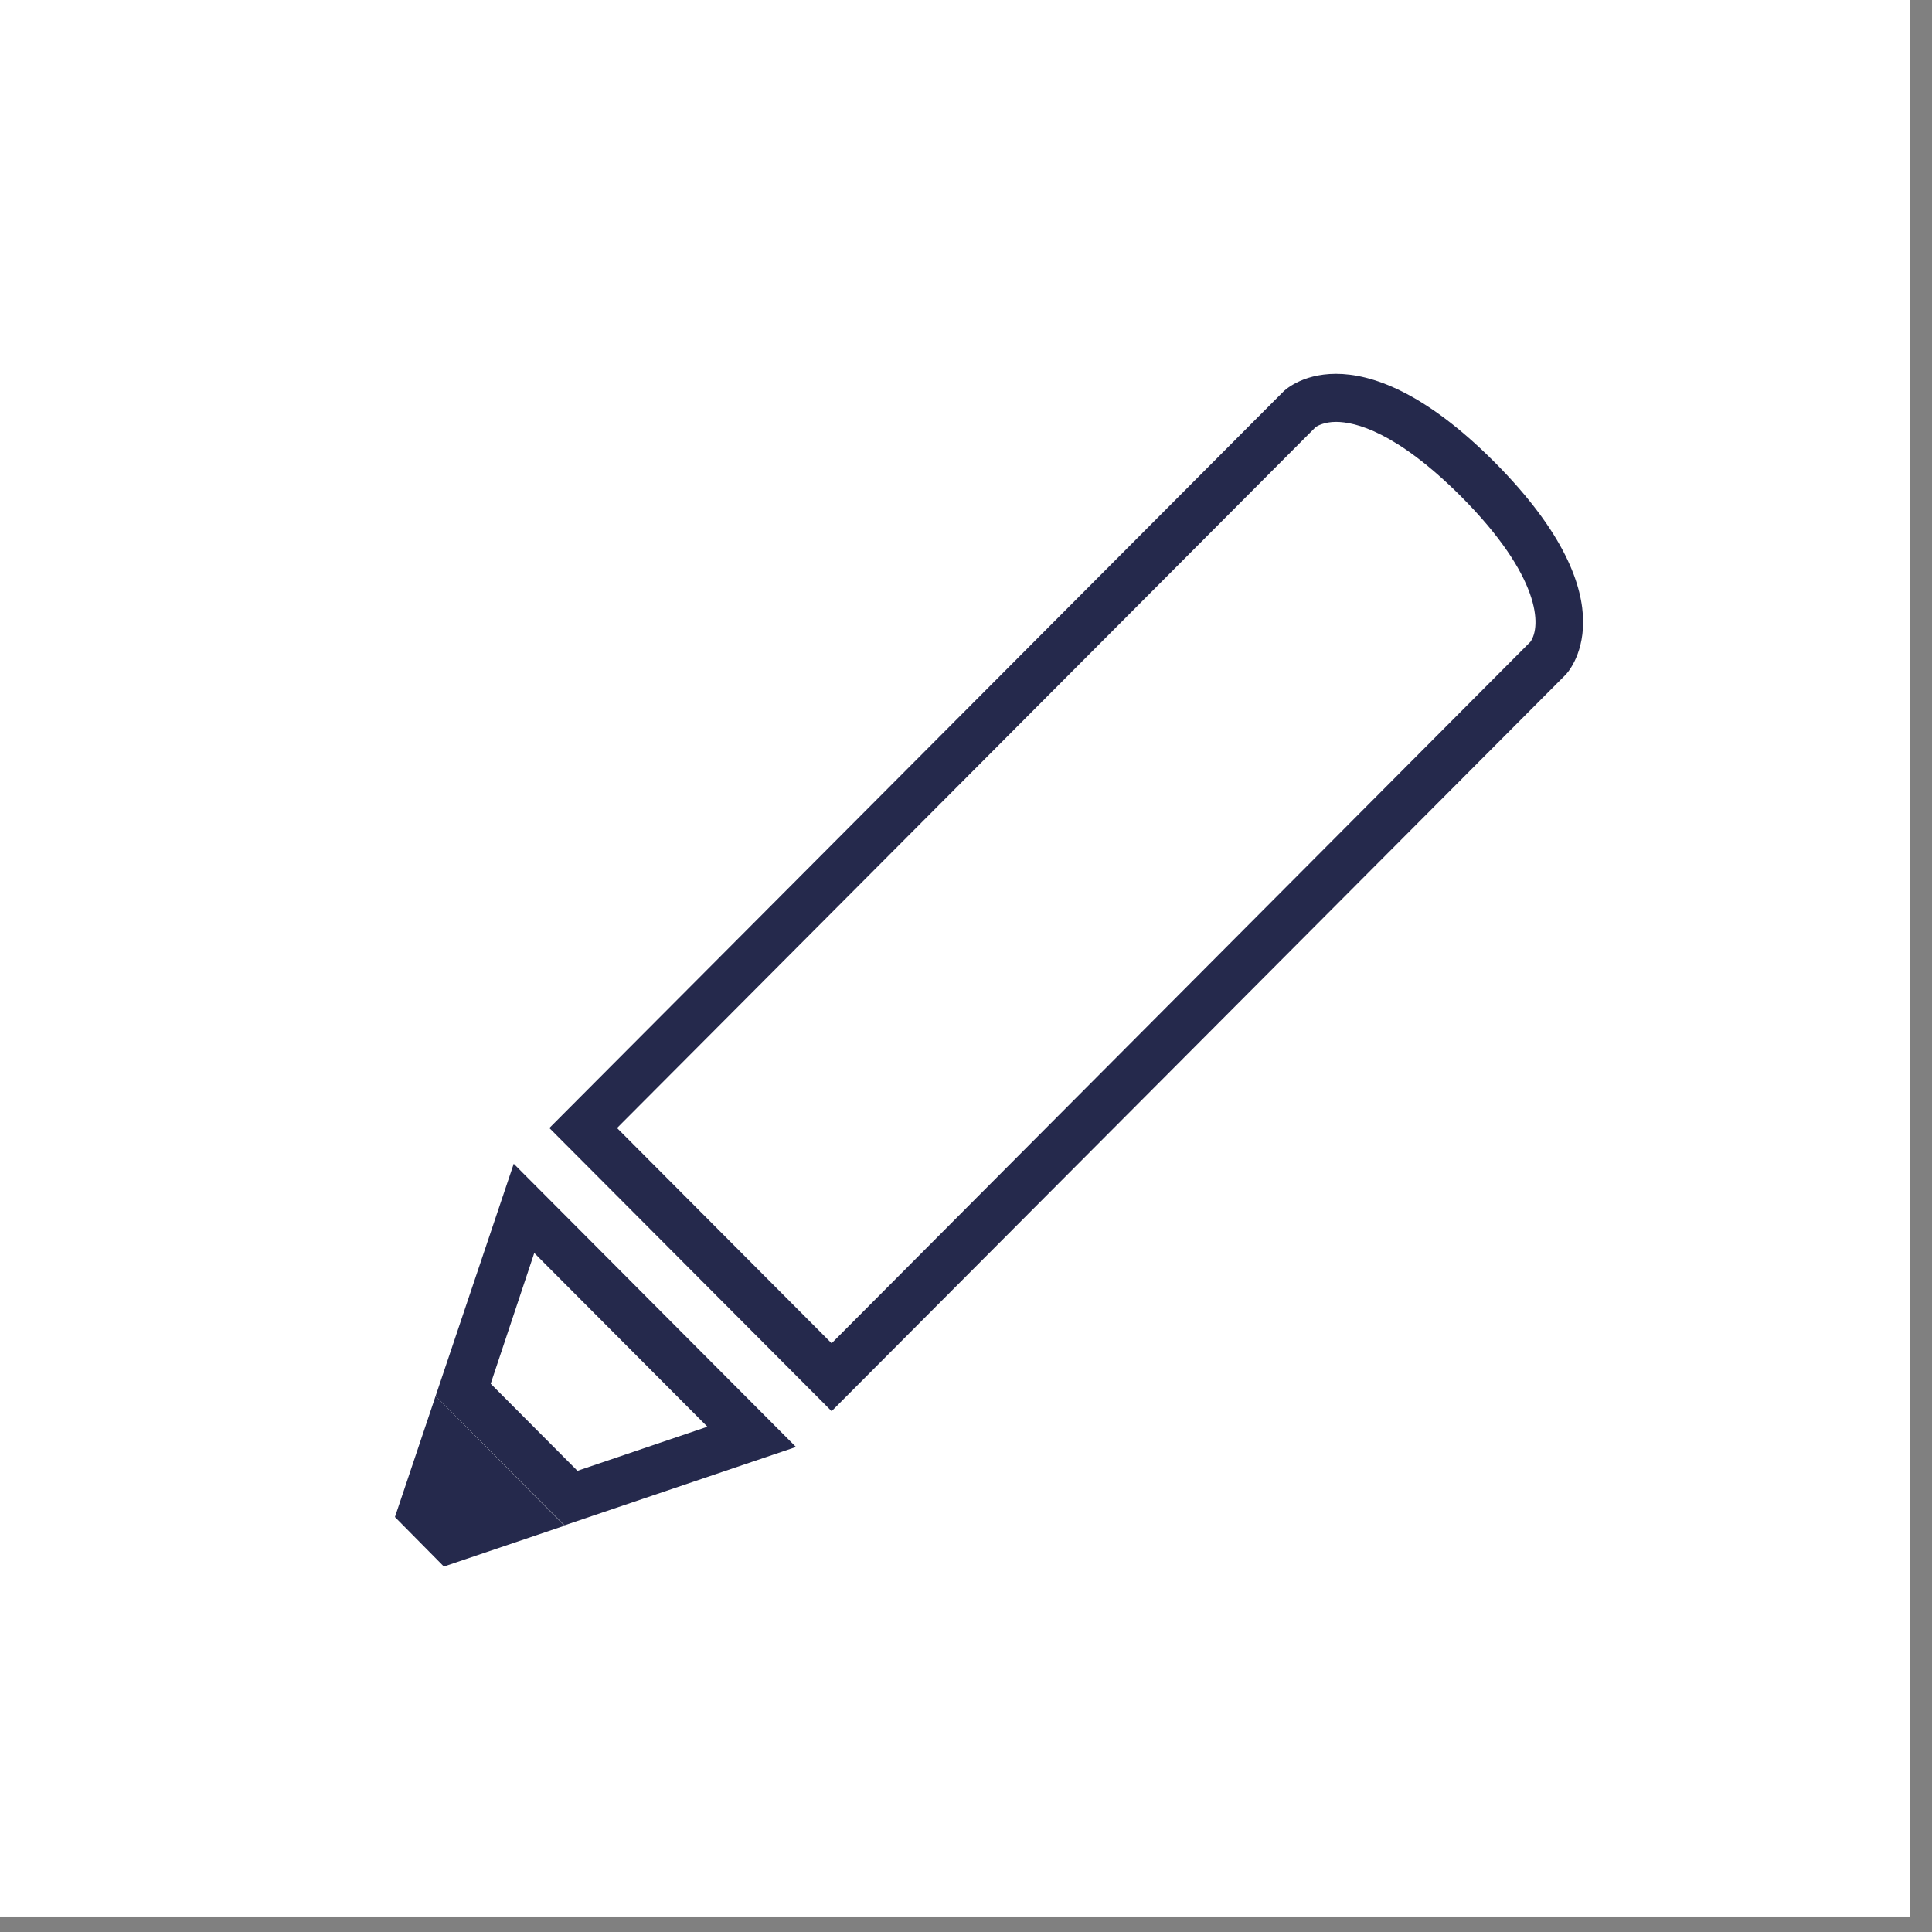 <svg width="77" height="77" viewBox="0 0 77 77" fill="none" xmlns="http://www.w3.org/2000/svg">
<rect x="0" y="0" width="77" height="77" fill="#808080" stroke="none"/>
<path d="M76.13 0H0V76.383H76.13V0Z" fill="white"/>
<path d="M53.245 16.814C54.006 16.814 55.642 17.203 58.224 19.779C61.409 22.975 61.438 24.962 60.993 25.581L33.144 53.537L24.592 44.957L52.442 17.016C52.514 16.972 52.786 16.814 53.245 16.814ZM53.245 14.899C51.839 14.899 51.151 15.605 51.151 15.605L21.895 44.957L33.144 56.243L62.399 26.891C62.399 26.891 65.197 24.084 59.573 18.426C56.761 15.605 54.651 14.899 53.245 14.899Z" fill="#25294C"/>
<path d="M15.74 60.461L17.691 62.434L22.498 60.807L17.361 55.639L15.74 60.461Z" fill="#25294C"/>
<path d="M21.293 49.938L28.194 56.862L23.014 58.619L19.557 55.149L21.293 49.938ZM20.475 46.383L17.361 55.639L22.498 60.792L31.724 57.669L20.475 46.383Z" fill="#25294C"/>
</svg>
